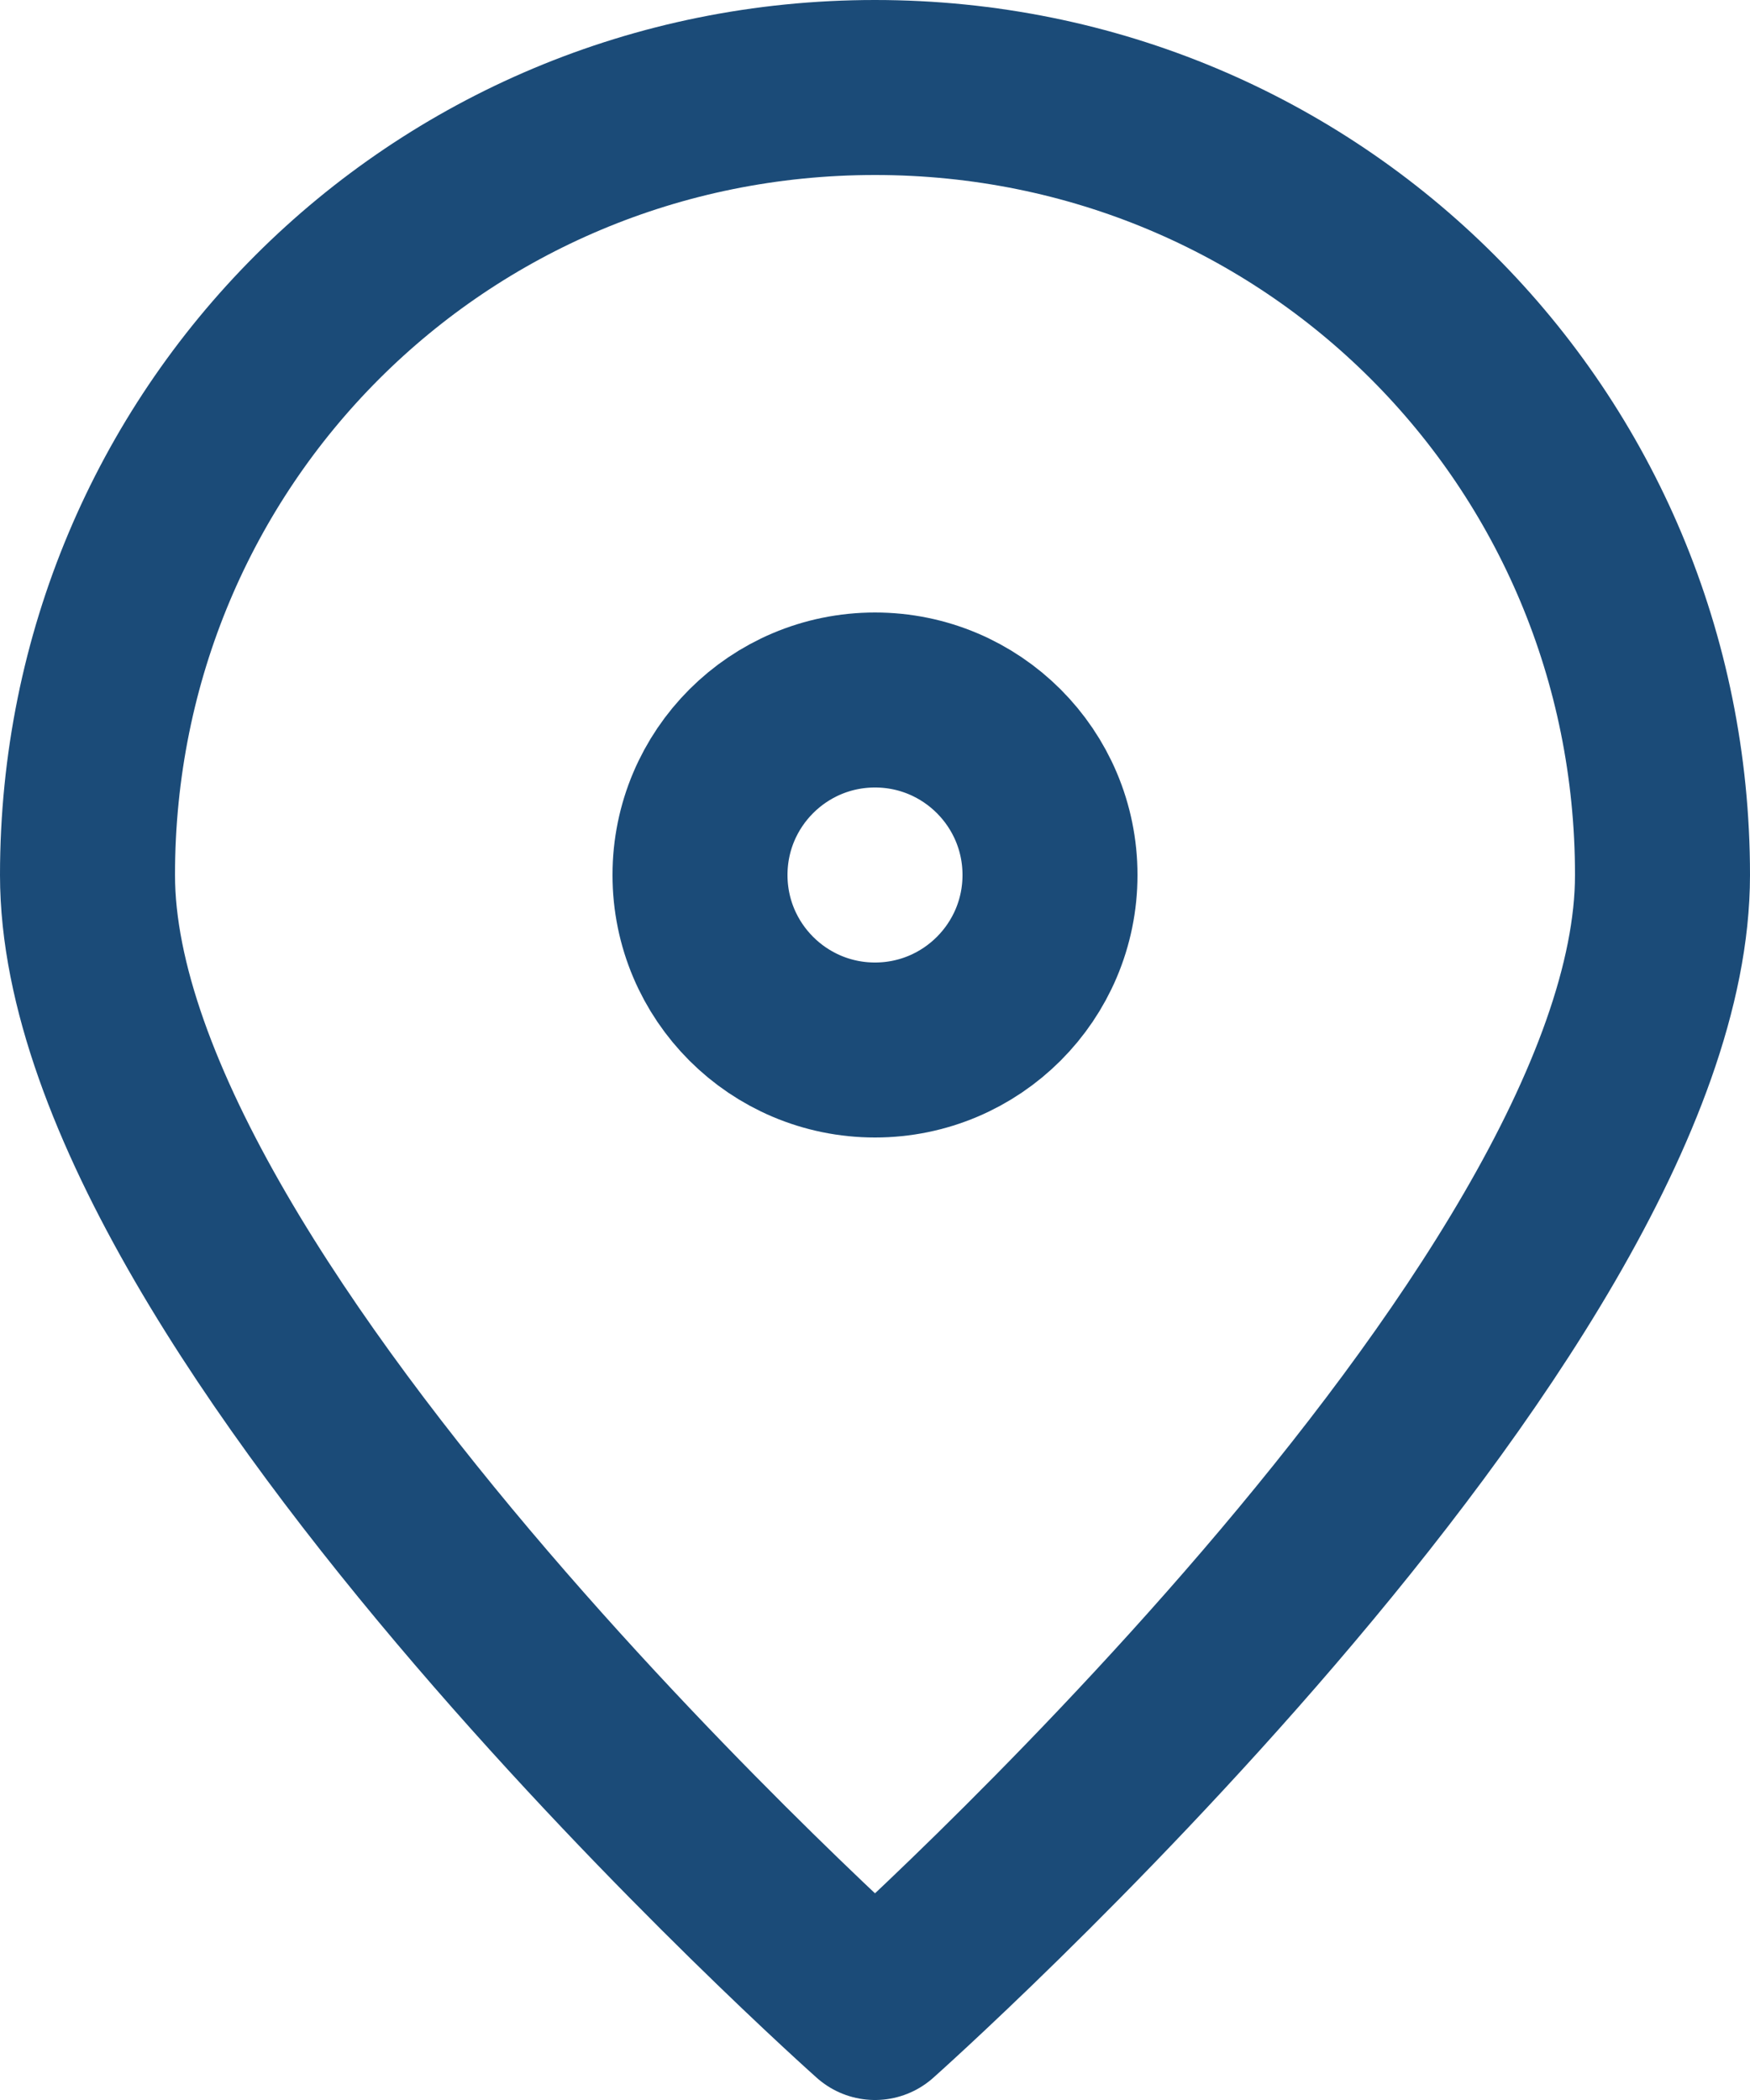 <svg xmlns="http://www.w3.org/2000/svg" viewBox="0 0 20 24" enable-background="new 0 0 20 24"><circle stroke="#1b4b78" stroke-width="2" stroke-linecap="round" stroke-linejoin="round" stroke-miterlimit="10" cx="10" cy="10" r="2" fill="none"/><path stroke="#1b4b78" stroke-width="2" stroke-linecap="round" stroke-linejoin="round" stroke-miterlimit="10" d="M19 10c0 5-9 13-9 13s-9-8-9-13 4-9 9-9 9 4 9 9z" fill="none"/></svg>